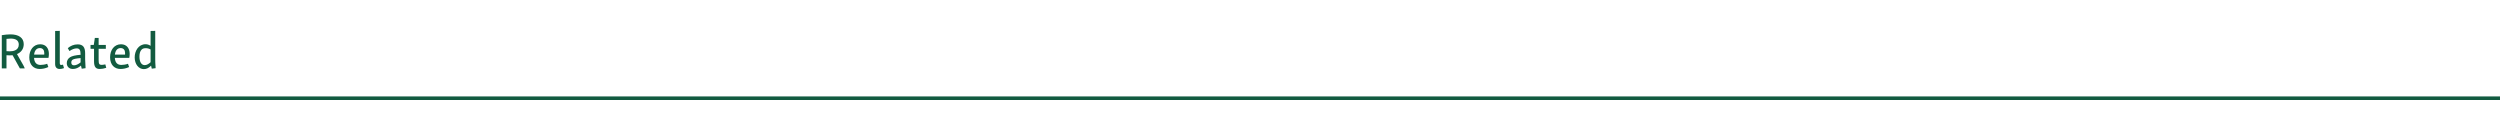 <?xml version="1.0" encoding="UTF-8" standalone="no"?>
<svg width="1400px" height="66px" viewBox="0 0 1400 66" version="1.1" xmlns="http://www.w3.org/2000/svg" xmlns:xlink="http://www.w3.org/1999/xlink">
    <!-- Generator: Sketch 47.1 (45422) - http://www.bohemiancoding.com/sketch -->
    <title>Section_Header_Art_XtraSmall</title>
    <desc>Created with Sketch.</desc>
    <defs></defs>
    <g id="Assets-Export" stroke="none" stroke-width="1" fill="none" fill-rule="evenodd">
        <g id="Section_Header_Art_XtraSmall" fill="#125B40">
            <polygon id="Line" fill-rule="nonzero" points="-5.68434189e-14 56 1400 56 1400 54 -5.68434189e-14 54"></polygon>
            <path d="M5.396,28.742 C6.572,28.742 7.664,28.574 8.532,28.154 C9.68,27.622 10.52,26.642 10.52,24.962 C10.52,22.694 8.896,21.602 5.956,21.602 C5.312,21.602 4.472,21.658 3.632,21.77 L3.632,28.658 C4.22,28.714 4.78,28.742 5.396,28.742 Z M1,19.698 C2.652,19.418 4.388,19.25 5.872,19.25 C10.436,19.25 13.292,21.154 13.292,24.738 C13.292,27.258 11.948,29.274 9.512,30.282 L13.04,36.498 C13.376,37.142 13.712,37.786 13.852,38.318 L11.136,38.318 L7.048,30.926 C6.544,30.982 6.04,31.01 5.508,31.01 C5.004,31.01 4.304,30.982 3.632,30.926 L3.632,38.318 L1,38.318 L1,19.698 Z M16.4,32.074 C16.4,28.014 18.724,24.794 22.504,24.794 C25.78,24.794 27.376,27.118 27.376,30.198 C27.376,30.926 27.292,31.738 27.152,32.41 L19.06,32.41 C19.228,35.182 20.6,36.358 22.672,36.358 C23.764,36.358 25.192,36.162 26.424,35.714 L27.068,37.534 C25.444,38.29 23.82,38.626 22.224,38.626 C18.864,38.626 16.4,36.33 16.4,32.074 Z M22.308,26.922 C20.432,26.922 19.368,28.322 19.088,30.59 L24.772,30.59 C24.8,30.31 24.8,30.002 24.8,29.722 C24.8,28.07 23.988,26.922 22.308,26.922 Z M30.876,17.346 L30.876,35.854 C30.876,37.646 31.772,38.626 33.424,38.626 C34.18,38.626 35.02,38.458 35.832,38.15 L35.272,36.19 C34.88,36.33 34.544,36.386 34.264,36.386 C33.704,36.386 33.48,36.05 33.48,35.21 L33.48,17.29 L30.876,17.346 Z M37.96,26.978 C39.416,25.718 41.292,24.85 43.476,24.85 C46.36,24.85 47.676,26.334 47.676,29.806 L47.676,33.138 C47.676,34.146 47.732,35.322 47.928,38.178 L45.772,38.486 L45.352,36.722 C44.008,37.926 42.468,38.626 40.872,38.626 C38.716,38.626 37.4,37.338 37.4,35.322 C37.4,33.894 38.128,32.746 39.248,32.046 C40.368,31.346 42.16,30.926 45.128,30.674 L45.128,30.562 C45.128,27.958 44.512,27.09 42.944,27.09 C41.684,27.09 40.256,27.65 38.912,28.602 L37.96,26.978 Z M41.46,36.582 C42.524,36.582 43.84,35.994 45.128,34.93 L45.128,32.522 C42.468,32.746 41.292,33.054 40.704,33.418 C40.256,33.726 39.92,34.202 39.92,34.986 C39.92,36.022 40.452,36.582 41.46,36.582 Z M53.108,21.238 L52.52,25.158 L50.7,25.158 L50.7,27.314 L52.66,27.314 L52.66,34.342 C52.66,37.646 53.752,38.626 55.88,38.626 C56.944,38.626 58.316,38.402 59.492,37.982 L58.988,36.05 C58.176,36.246 57.364,36.33 56.888,36.33 C55.6,36.33 55.236,35.77 55.236,33.642 L55.236,27.314 L59.268,27.314 L59.268,25.158 L55.236,25.158 L55.236,21.238 L53.108,21.238 Z M61.648,32.074 C61.648,28.014 63.972,24.794 67.752,24.794 C71.028,24.794 72.624,27.118 72.624,30.198 C72.624,30.926 72.54,31.738 72.4,32.41 L64.308,32.41 C64.476,35.182 65.848,36.358 67.92,36.358 C69.012,36.358 70.44,36.162 71.672,35.714 L72.316,37.534 C70.692,38.29 69.068,38.626 67.472,38.626 C64.112,38.626 61.648,36.33 61.648,32.074 Z M67.556,26.922 C65.68,26.922 64.616,28.322 64.336,30.59 L70.02,30.59 C70.048,30.31 70.048,30.002 70.048,29.722 C70.048,28.07 69.236,26.922 67.556,26.922 Z M81.052,36.47 C82.144,36.47 83.236,35.854 84.328,34.846 L84.328,27.706 C83.404,27.174 82.536,26.978 81.584,26.978 C80.52,26.978 79.792,27.258 79.288,27.79 C78.42,28.658 78.084,30.114 78.084,31.682 C78.084,34.538 79.12,36.47 81.052,36.47 Z M75.424,32.214 C75.396,28.546 77.552,24.766 81.5,24.766 C82.62,24.766 83.46,25.102 84.328,25.662 L84.328,17.346 L86.932,17.29 L86.932,33.362 C86.932,34.342 86.96,35.462 87.156,38.178 L85,38.458 L84.608,36.75 C83.432,37.954 82.144,38.71 80.576,38.71 C77.636,38.71 75.452,35.938 75.424,32.214 Z" id="Related"></path>
        </g>
    </g>
</svg>